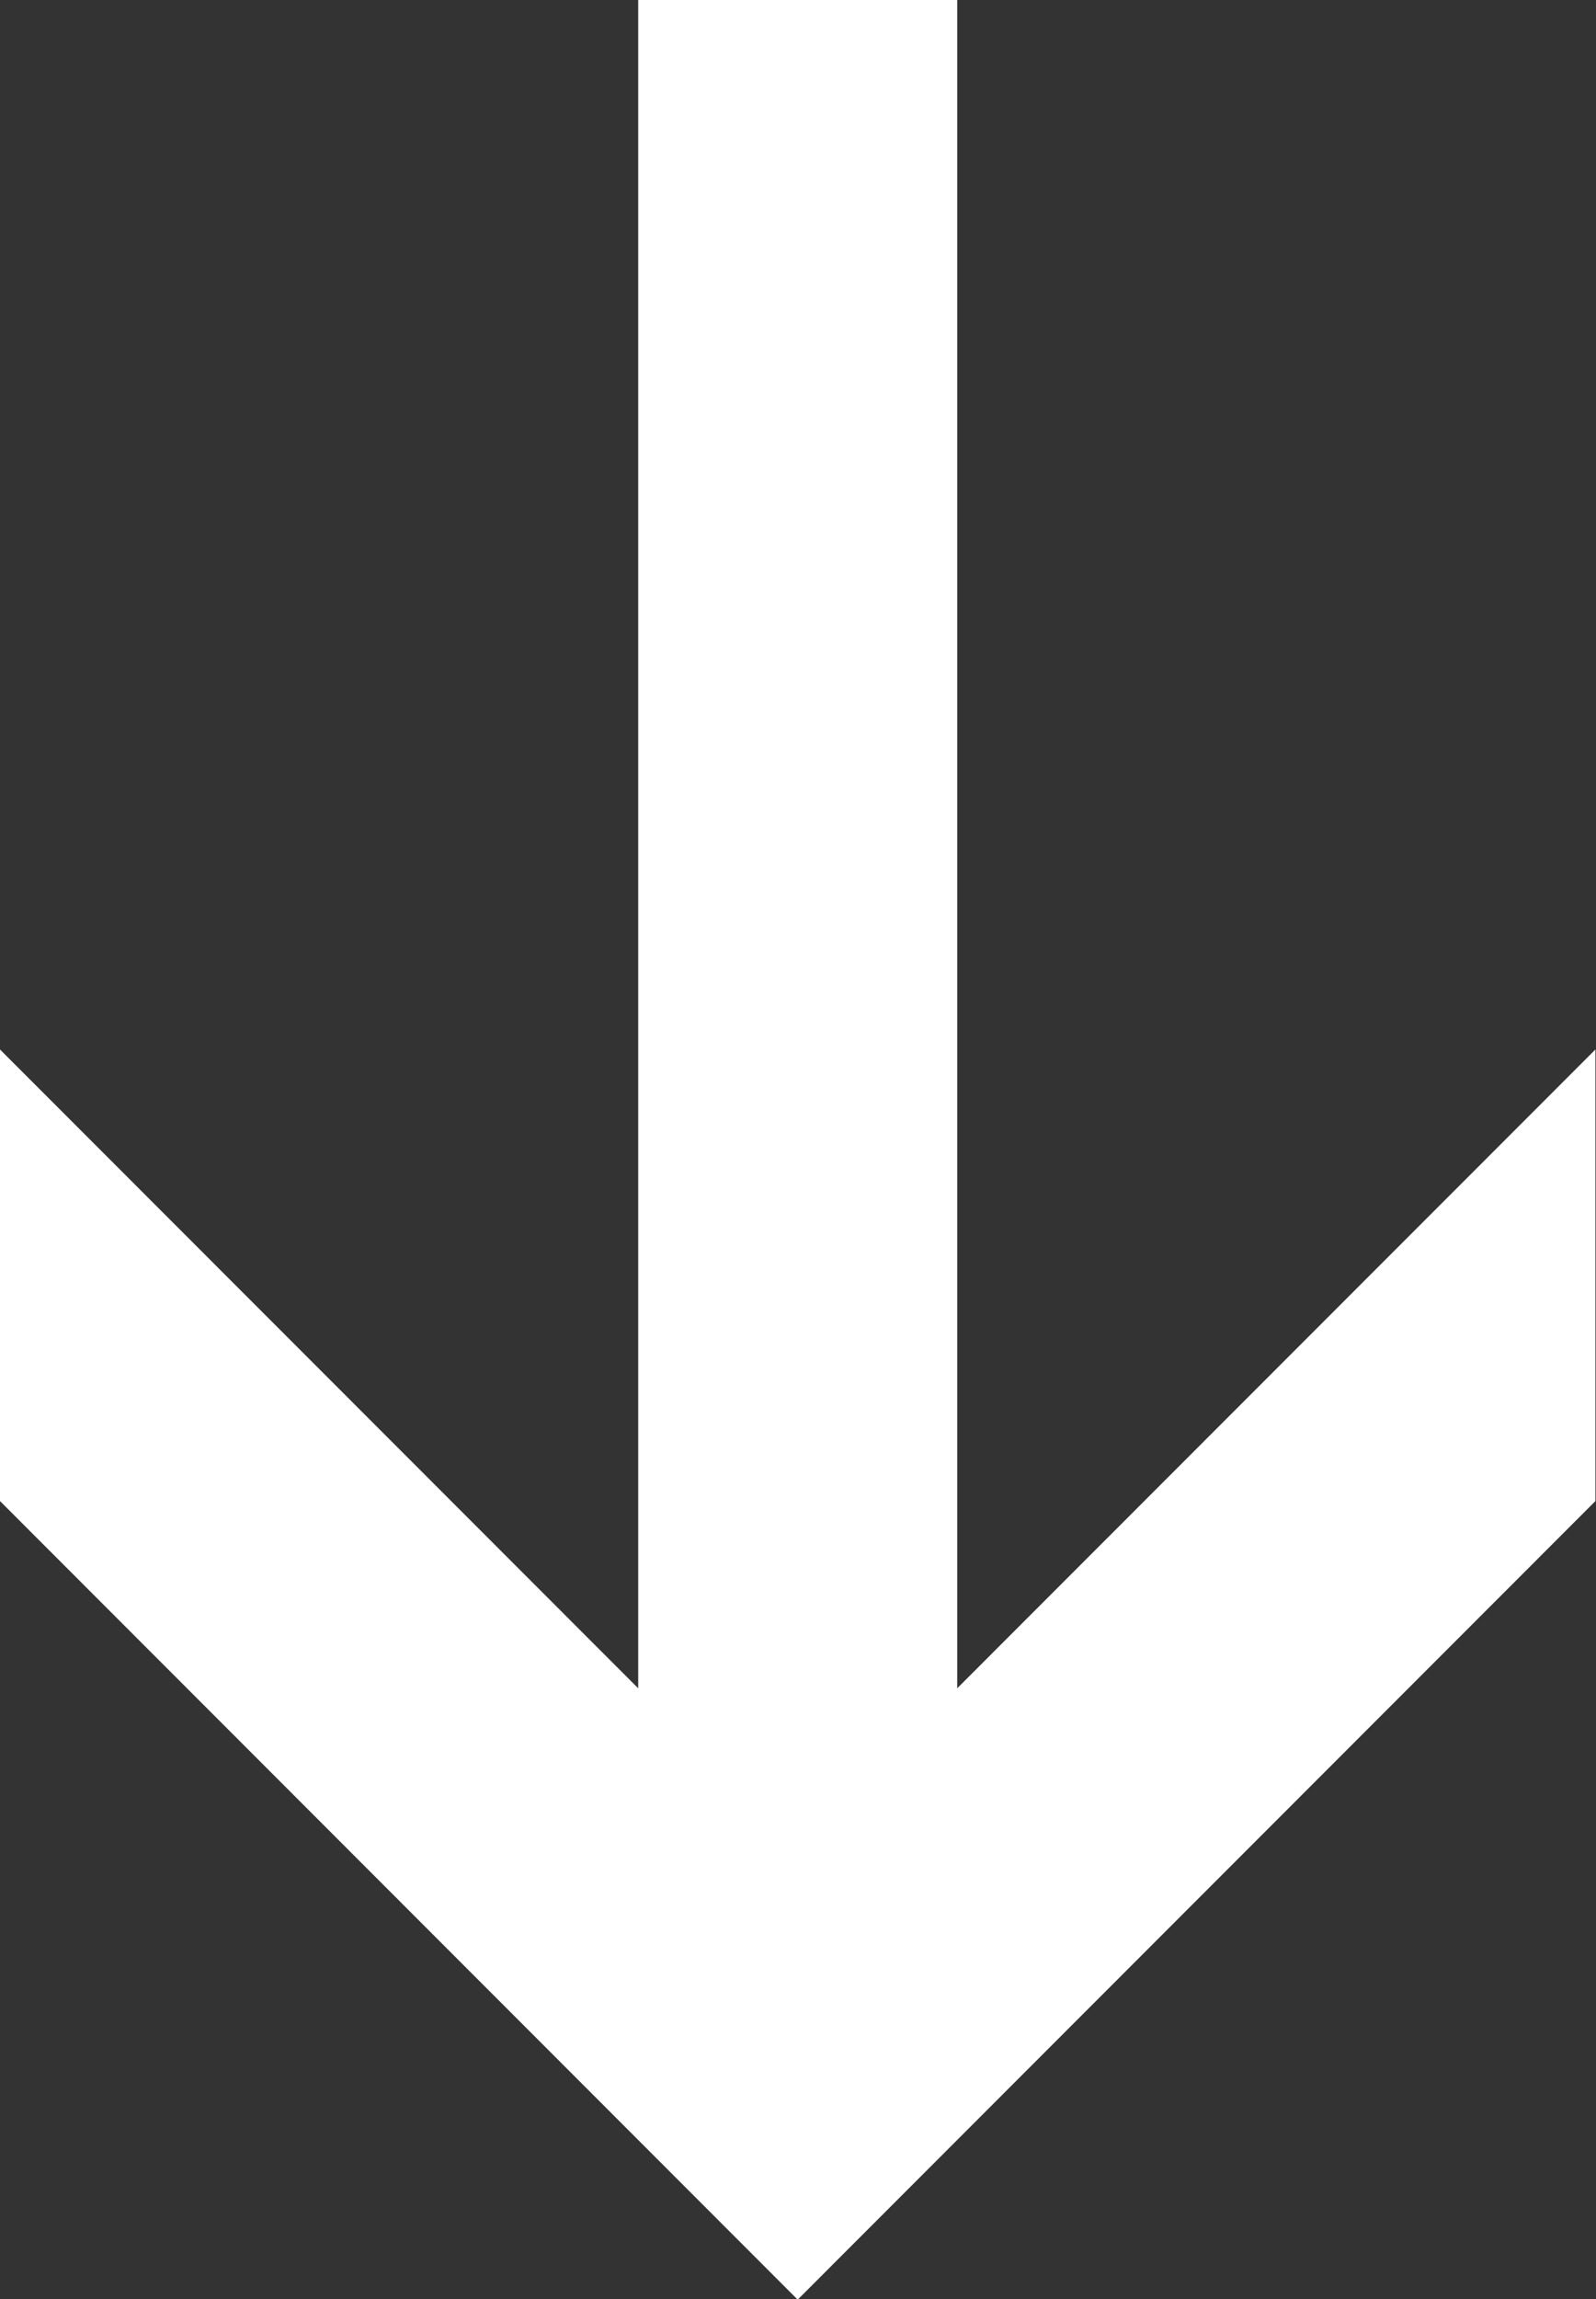 <?xml version="1.0" encoding="utf-8"?>
<!-- Generator: Adobe Illustrator 15.1.0, SVG Export Plug-In . SVG Version: 6.00 Build 0)  -->
<!DOCTYPE svg PUBLIC "-//W3C//DTD SVG 1.1//EN" "http://www.w3.org/Graphics/SVG/1.1/DTD/svg11.dtd">
<svg version="1.1" id="Layer_1" xmlns="http://www.w3.org/2000/svg" xmlns:xlink="http://www.w3.org/1999/xlink" x="0px" y="0px"
	 width="25px" height="36px" viewBox="0 0 25 36" enable-background="new 0 0 25 36" xml:space="preserve">
<rect x="0" y="0" width="25" height="36" fill="#333333" stroke="none"/>
<path fill-rule="evenodd" clip-rule="evenodd" fill="#FFFFFF" d="M9.997-0.009v26.446L0,16.434v7.071L12.495,36.01l12.496-12.505
	v-7.071l-9.997,10.003V-0.009H9.997z"/>
</svg>
